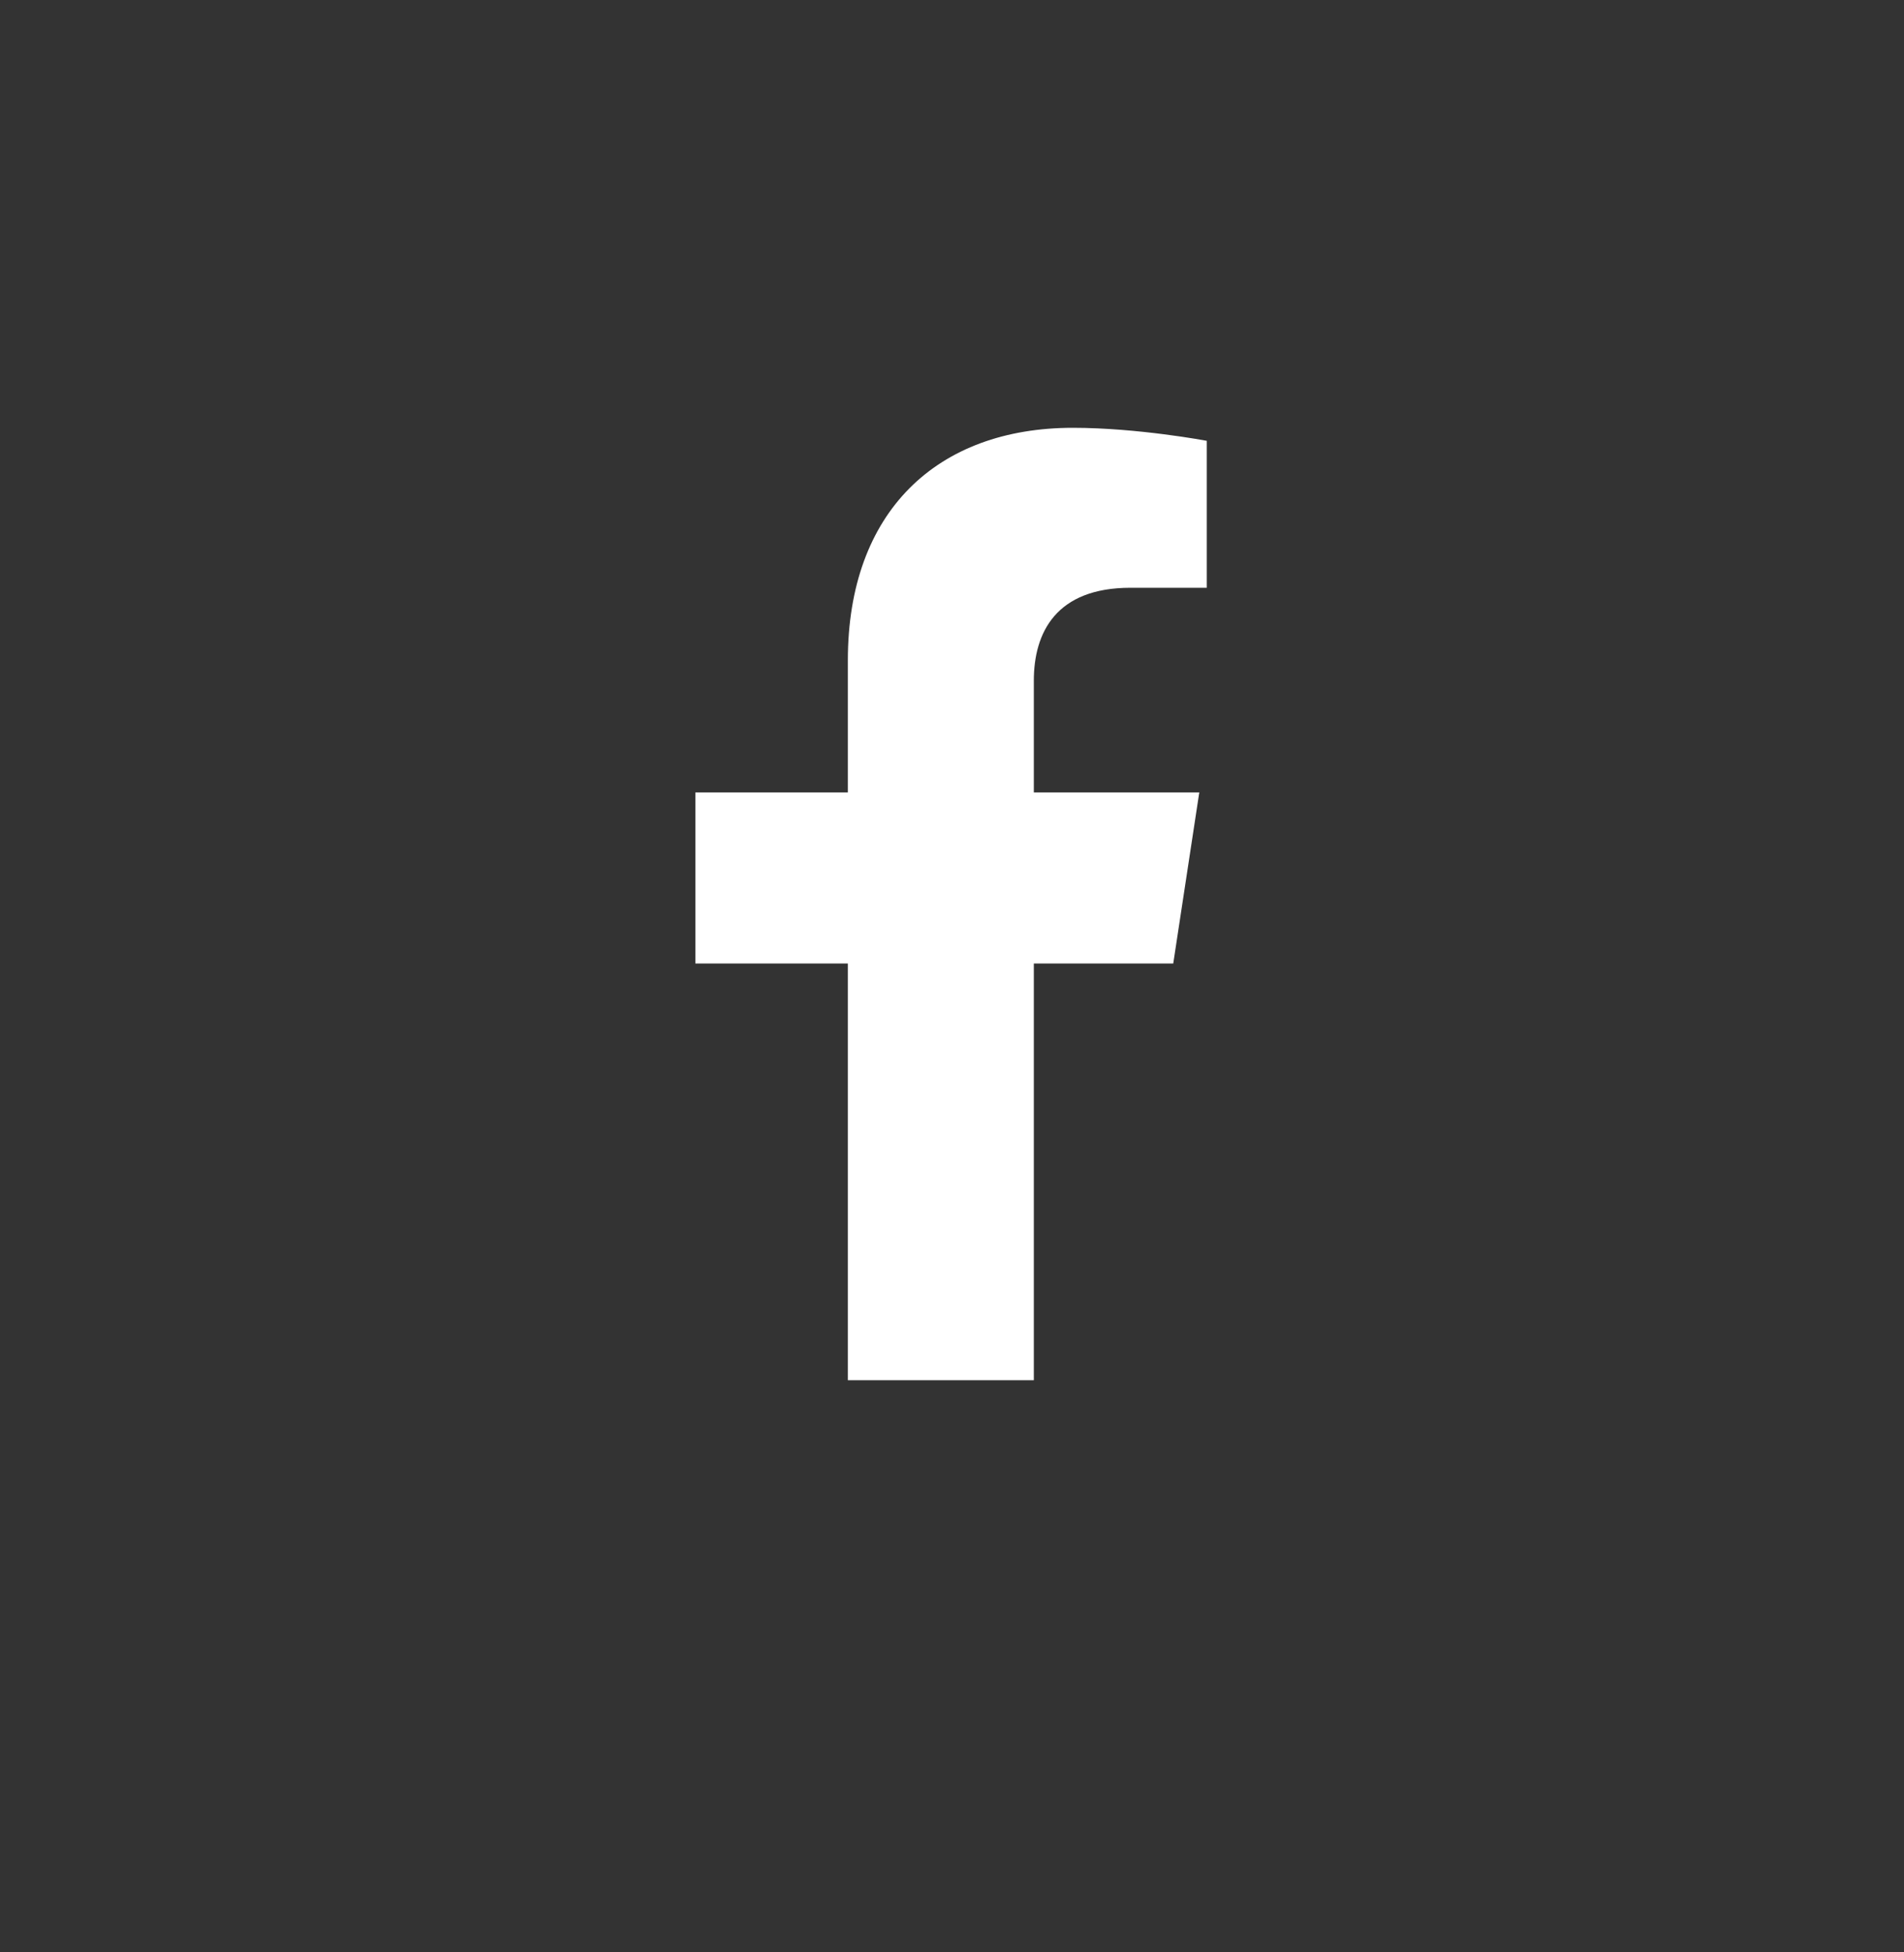 <svg width="40" height="41" viewBox="0 0 40 41" fill="none" xmlns="http://www.w3.org/2000/svg">
<rect x="0" y="0" width="40" height="41" fill="#333333" stroke="none"/>
<path d="M24.648 20.234L25.195 16.64H21.719V14.296C21.719 13.281 22.188 12.343 23.75 12.343H25.352V9.257C25.352 9.257 23.906 8.984 22.539 8.984C19.688 8.984 17.812 10.742 17.812 13.867V16.64H14.609V20.234H17.812V28.984H21.719V20.234H24.648Z" fill="white"/>
</svg>
